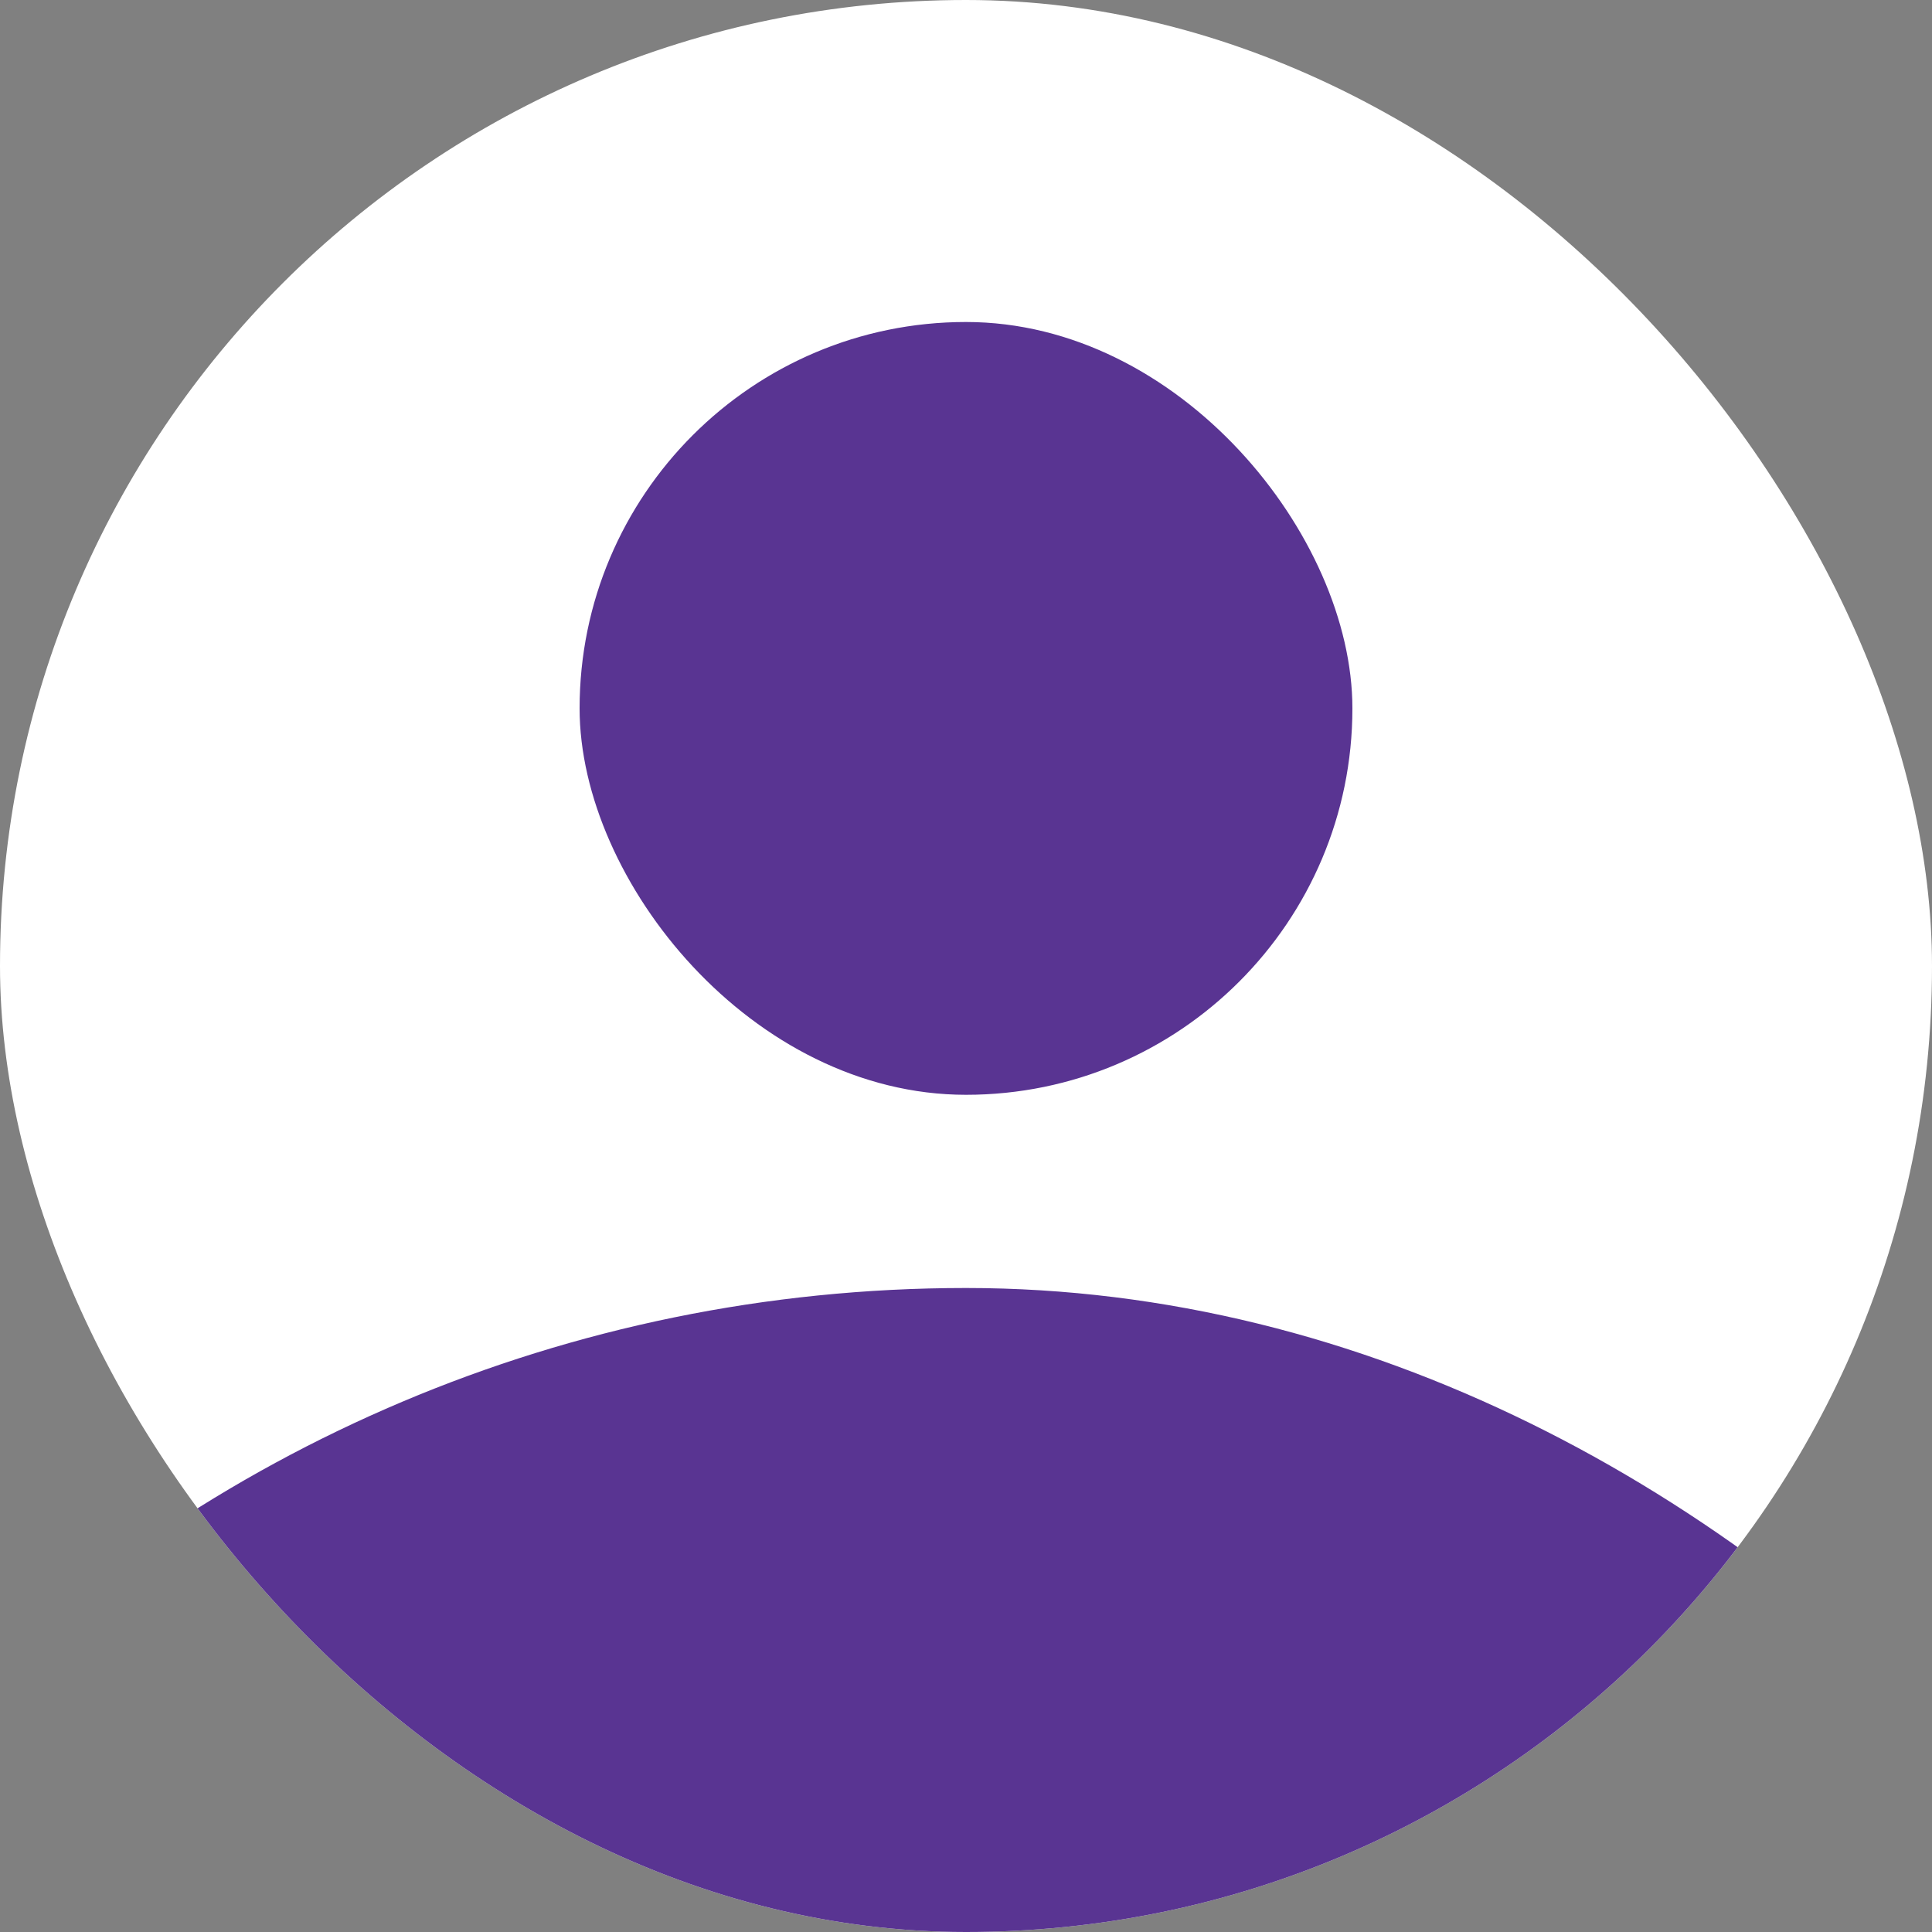 <svg width="60" height="60" viewBox="0 0 60 60" fill="none" xmlns="http://www.w3.org/2000/svg">
<rect x="0" y="0" width="60" height="60" fill="#808080" stroke="none"/>
<g clip-path="url(#clip0_209_507)">
<rect width="60" height="60" rx="30" fill="white"/>
<rect x="18" y="10" width="24" height="24" rx="12" fill="#593492"/>
<rect x="-15" y="40" width="90" height="90" rx="45" fill="#593492"/>
</g>
<defs>
<clipPath id="clip0_209_507">
<rect width="60" height="60" rx="30" fill="white"/>
</clipPath>
</defs>
</svg>
